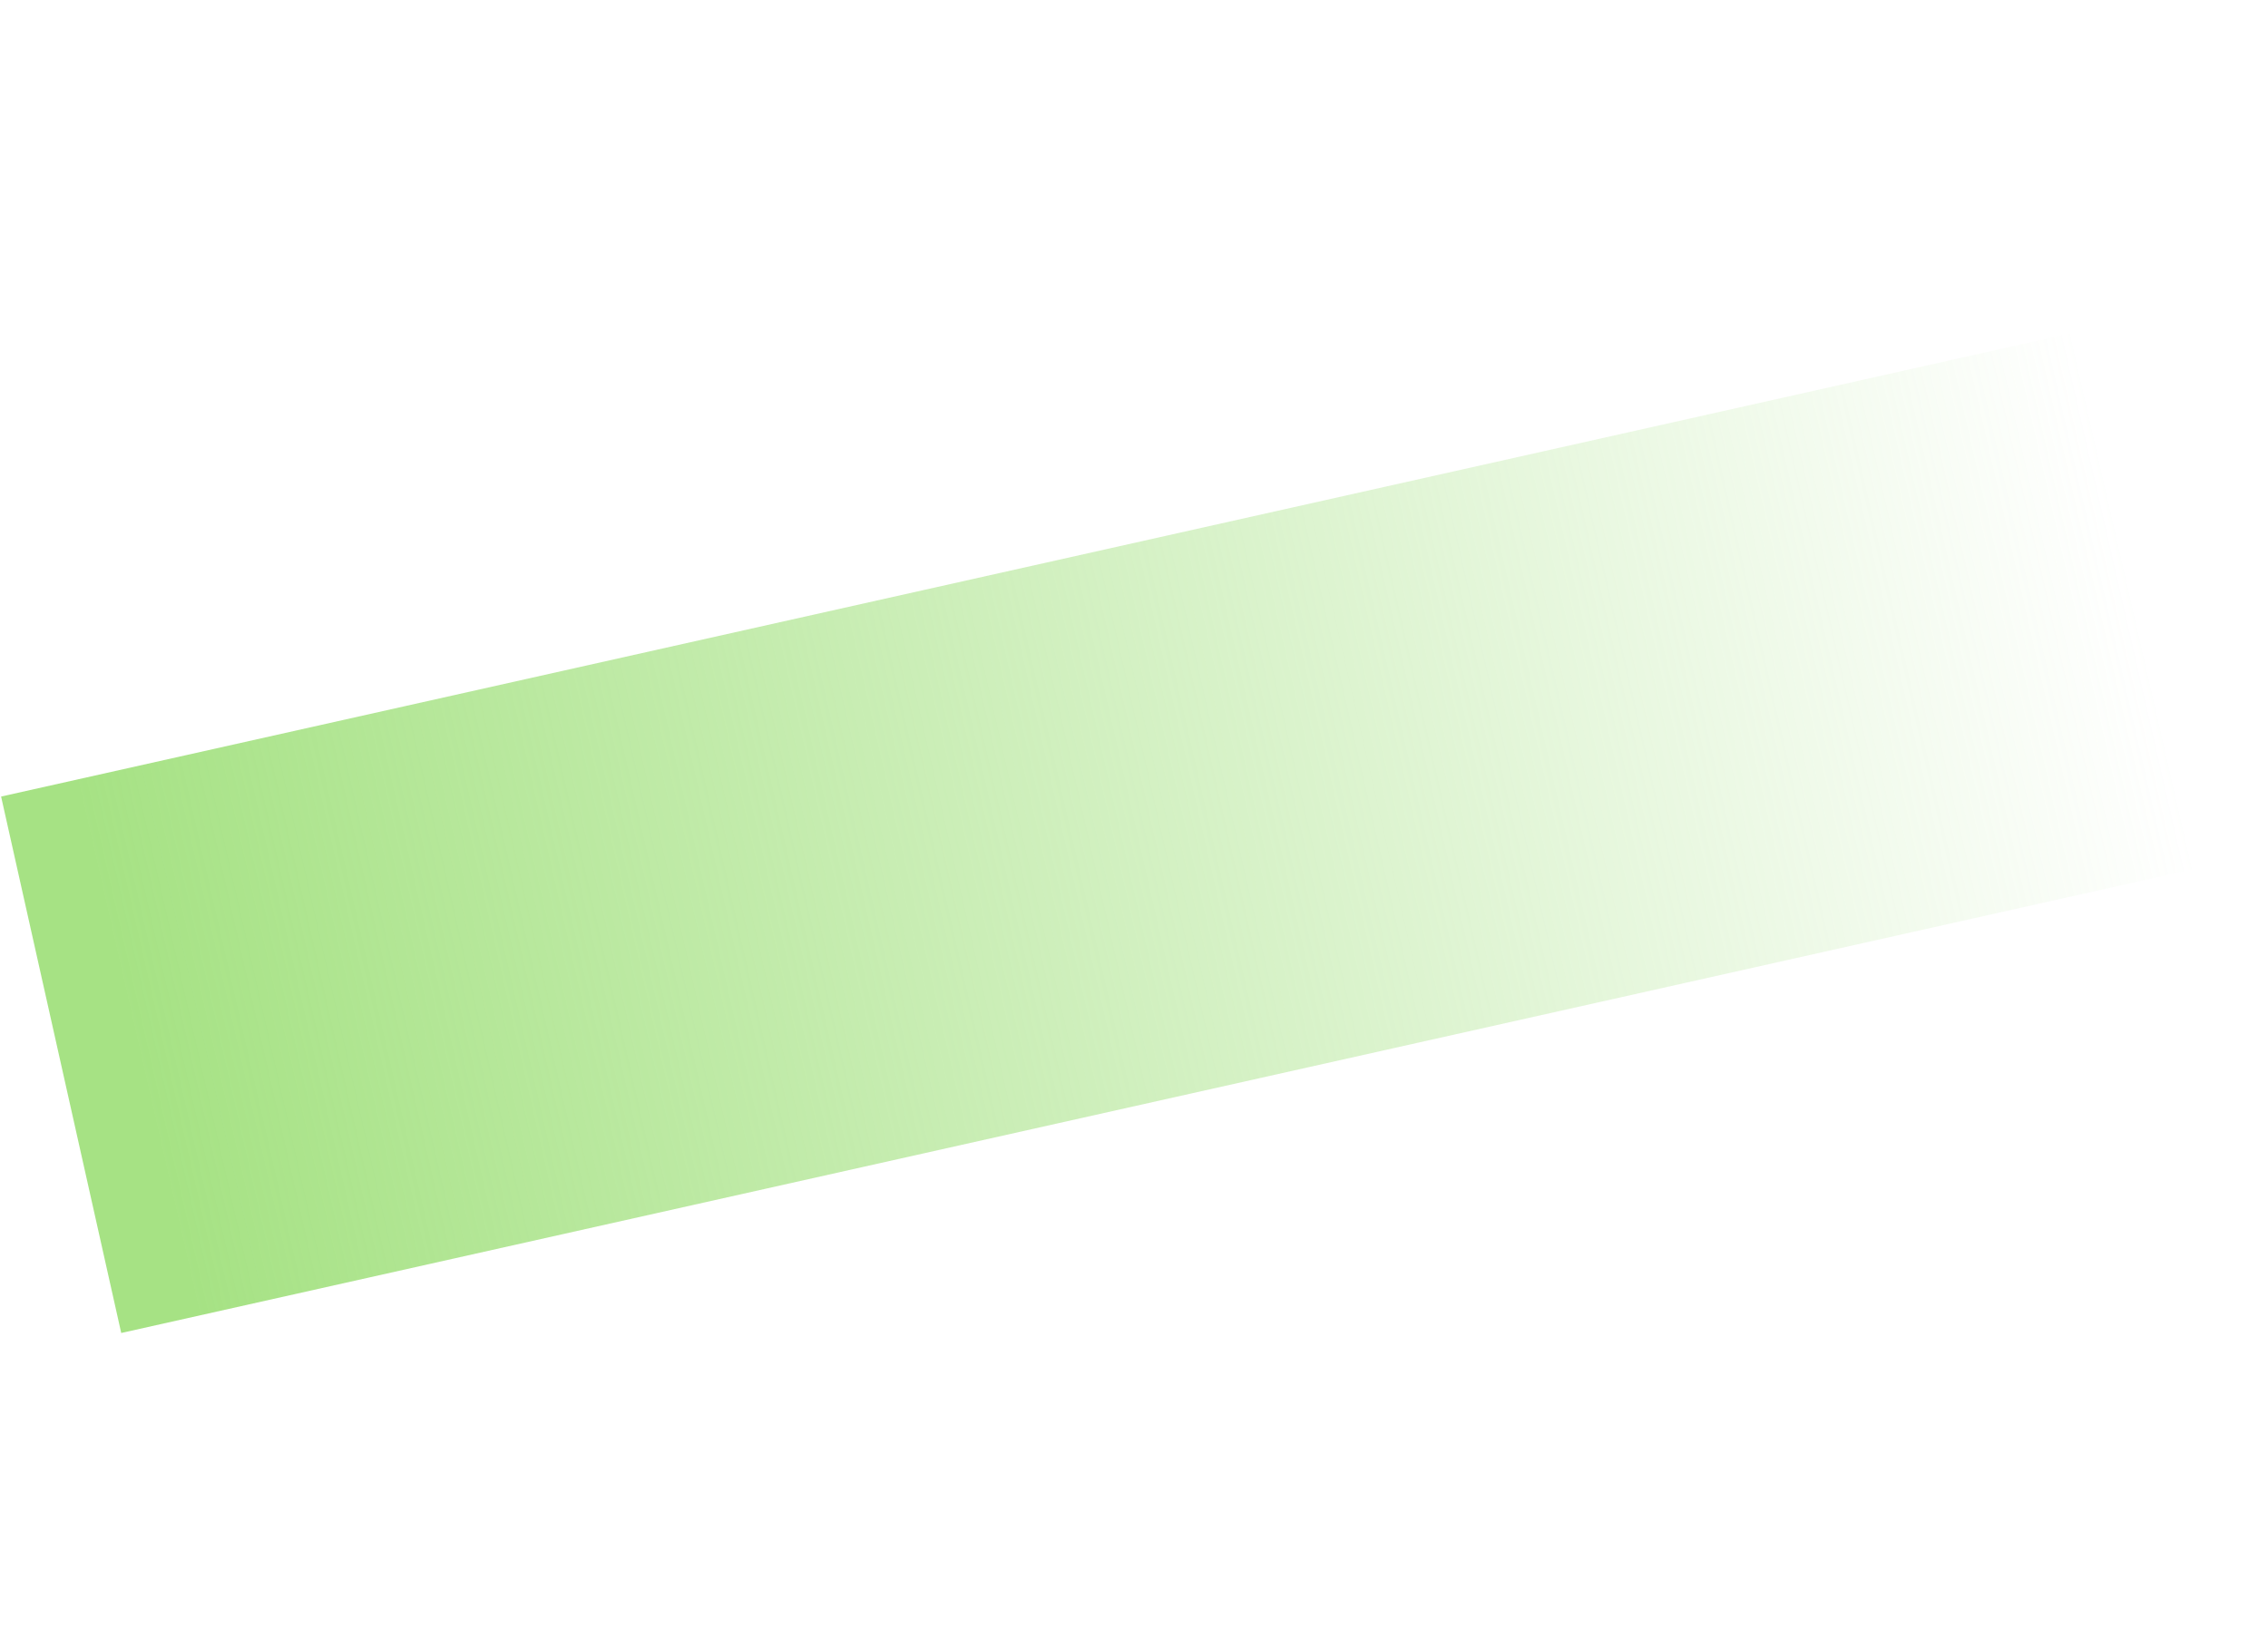<svg xmlns="http://www.w3.org/2000/svg" fill="none" viewBox="0 0 33 24"><path fill="url(#a)" transform="rotate(-12.62 .016 11.592)" d="M.016 11.592h32v8h-32z"/><defs><linearGradient gradientUnits="userSpaceOnUse" y2="17.053" x2="30.937" y1="17.17" x1="1.135" id="a"><stop stop-color="#A6E284"/><stop stop-opacity="0" stop-color="#A6E284" offset="1"/></linearGradient></defs></svg>